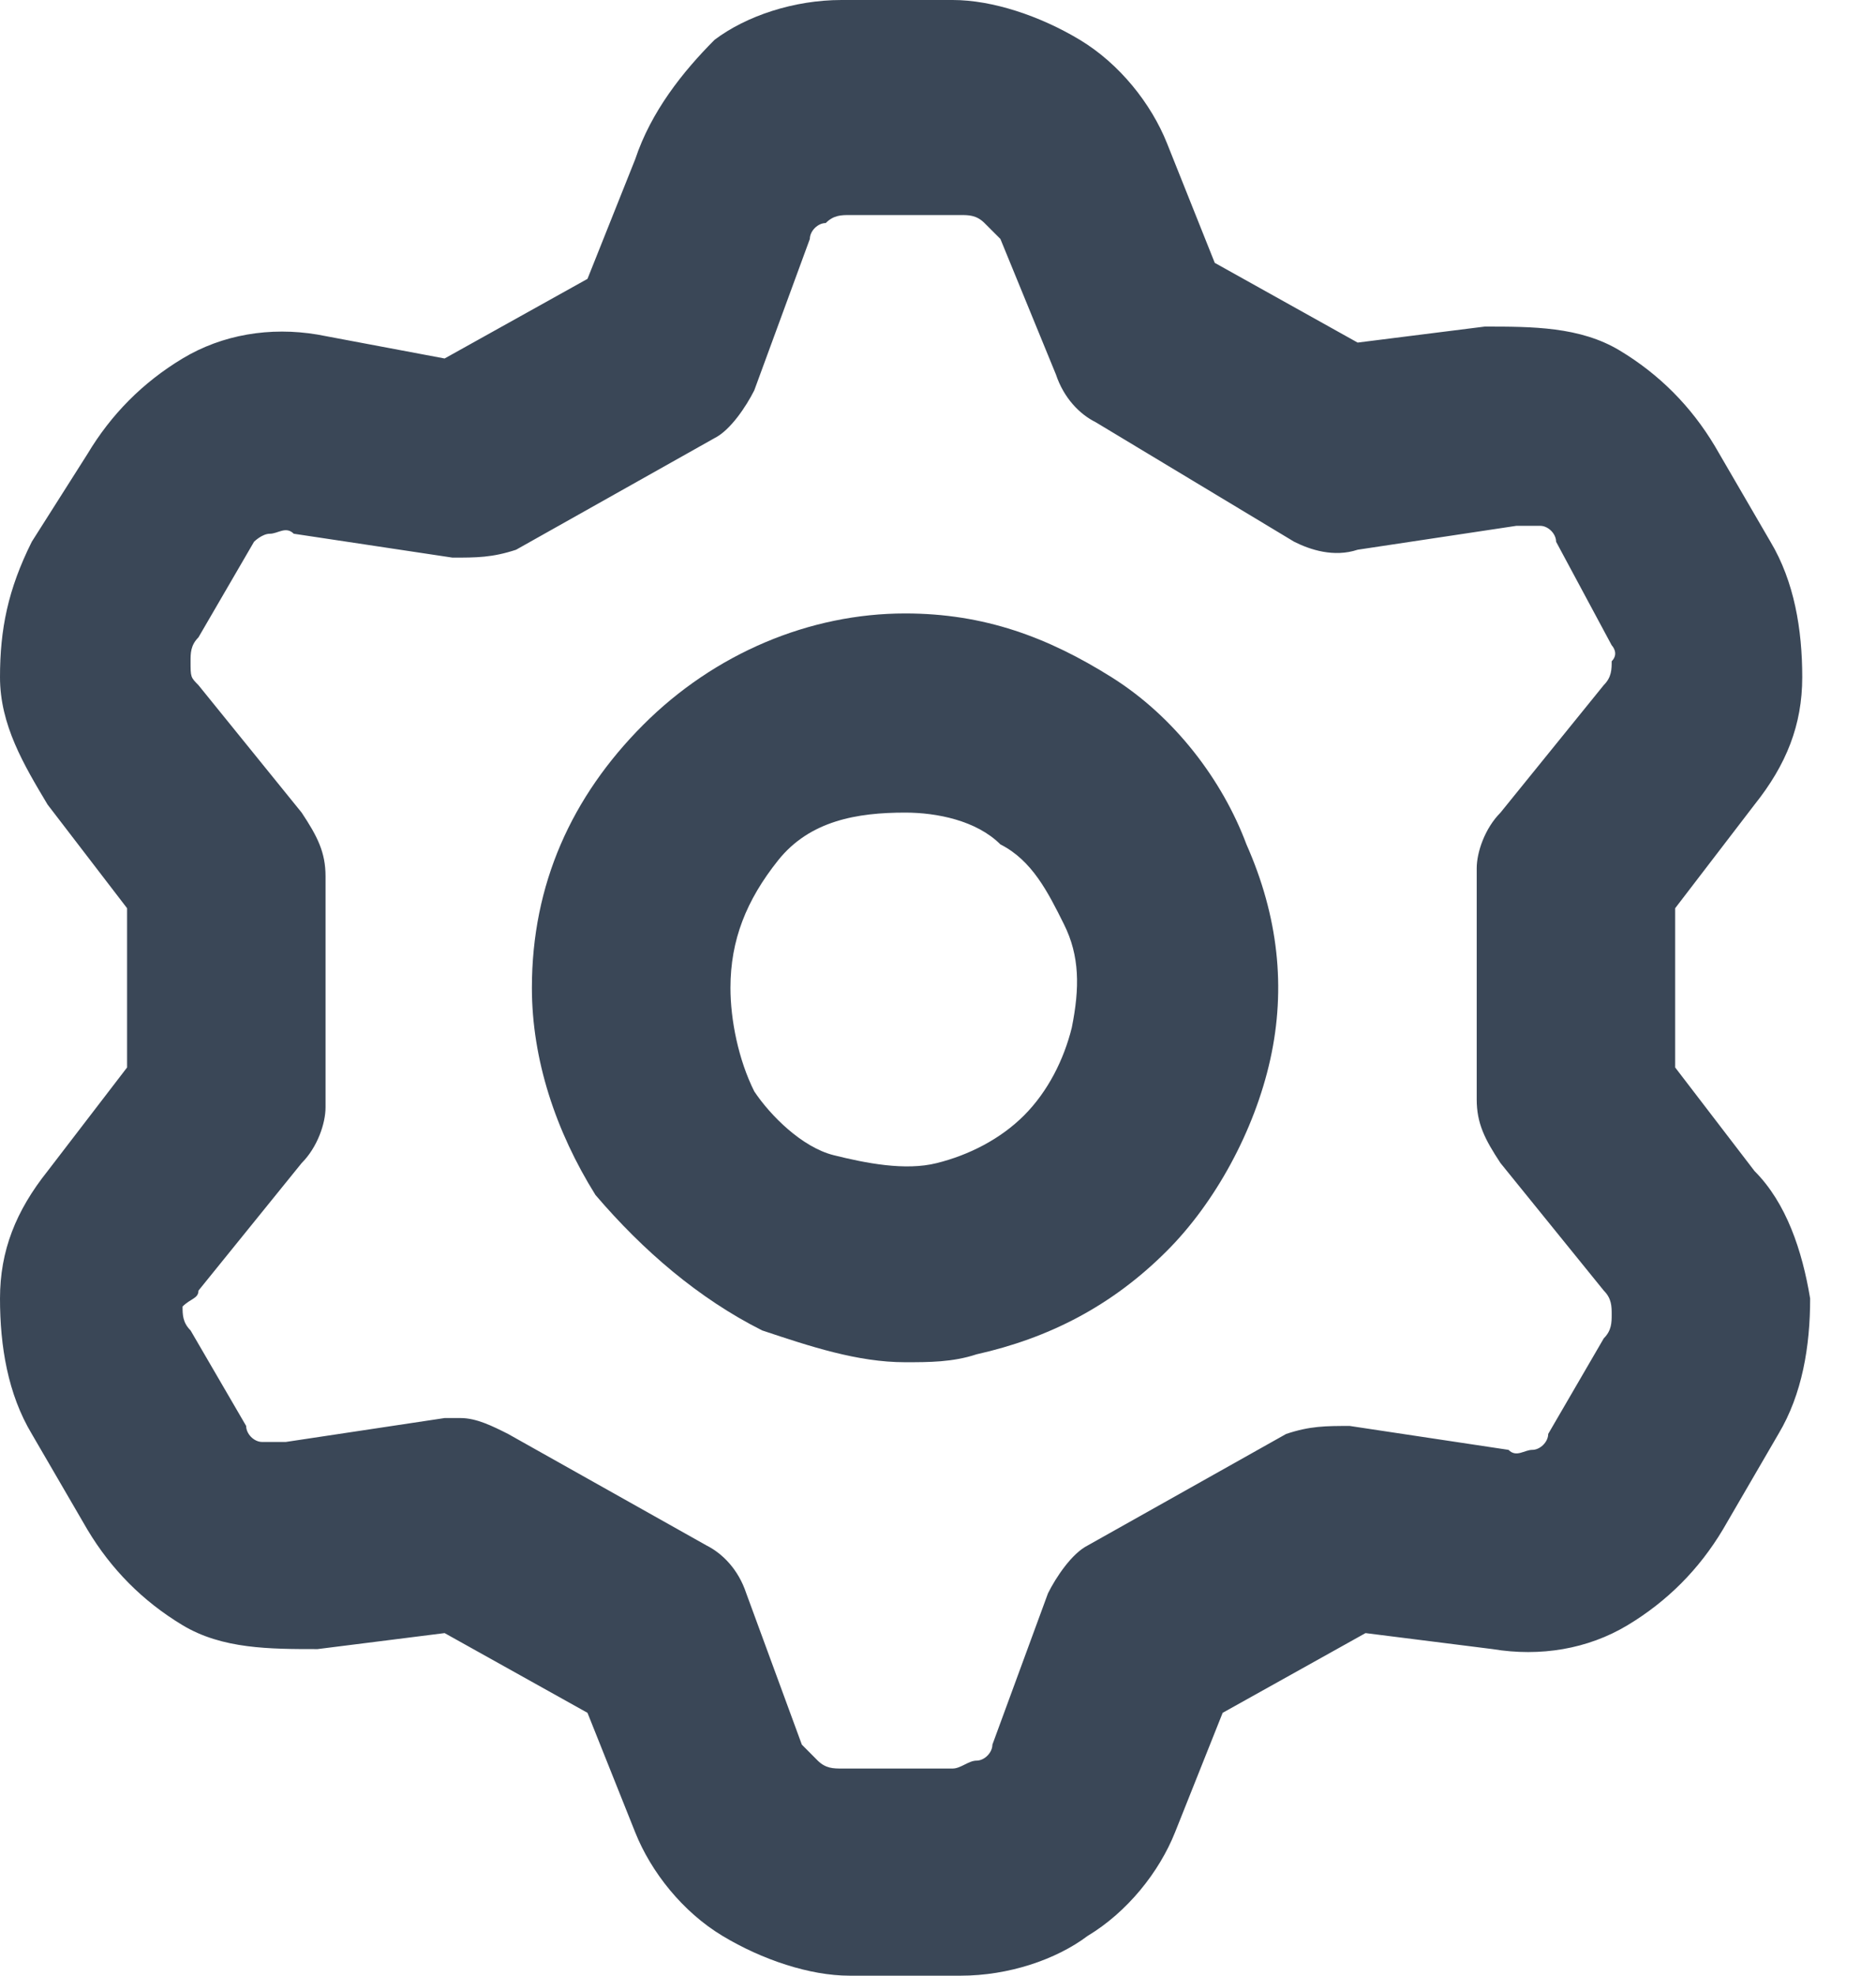 <svg width="19" height="20" viewBox="0 0 19 20" fill="none" xmlns="http://www.w3.org/2000/svg">
<path d="M17.77 11.855L16.966 10.806V9.194L17.77 8.145C18.092 7.742 18.253 7.339 18.253 6.855C18.253 6.371 18.172 5.887 17.931 5.484L17.368 4.516C17.127 4.113 16.806 3.79 16.404 3.548C16.002 3.306 15.519 3.306 15.037 3.306L13.75 3.468L12.303 2.661L11.82 1.452C11.659 1.048 11.338 0.645 10.936 0.403C10.534 0.161 10.051 0 9.649 0H8.523C8.041 0 7.558 0.161 7.237 0.403C6.915 0.726 6.594 1.129 6.433 1.613L5.95 2.823L4.503 3.629L3.216 3.387C2.734 3.306 2.251 3.387 1.849 3.629C1.447 3.871 1.126 4.194 0.885 4.597L0.322 5.484C0.08 5.968 0 6.371 0 6.855C0 7.339 0.241 7.742 0.482 8.145L1.287 9.194V10.806L0.482 11.855C0.161 12.258 0 12.661 0 13.145C0 13.629 0.08 14.113 0.322 14.516L0.885 15.484C1.126 15.887 1.447 16.21 1.849 16.452C2.251 16.694 2.734 16.694 3.216 16.694L4.503 16.532L5.95 17.339L6.433 18.548C6.594 18.952 6.915 19.355 7.317 19.597C7.719 19.839 8.202 20 8.604 20H9.73C10.212 20 10.694 19.839 11.016 19.597C11.418 19.355 11.74 18.952 11.901 18.548L12.383 17.339L13.83 16.532L15.117 16.694C15.599 16.774 16.082 16.694 16.484 16.452C16.886 16.21 17.208 15.887 17.449 15.484L18.012 14.516C18.253 14.113 18.333 13.629 18.333 13.145C18.253 12.661 18.092 12.177 17.77 11.855ZM2.01 13.065L3.055 11.774C3.216 11.613 3.297 11.371 3.297 11.21V8.871C3.297 8.629 3.216 8.468 3.055 8.226L2.01 6.936C1.93 6.855 1.93 6.855 1.93 6.694C1.93 6.613 1.93 6.532 2.01 6.452L2.573 5.484C2.573 5.484 2.654 5.403 2.734 5.403C2.814 5.403 2.895 5.323 2.975 5.403L4.583 5.645C4.825 5.645 4.985 5.645 5.227 5.565L7.237 4.435C7.398 4.355 7.558 4.113 7.639 3.952L8.202 2.419C8.202 2.339 8.282 2.258 8.363 2.258C8.443 2.177 8.523 2.177 8.604 2.177H9.73C9.81 2.177 9.89 2.177 9.971 2.258C10.051 2.339 10.051 2.339 10.132 2.419L10.694 3.79C10.775 4.032 10.936 4.194 11.097 4.274L13.107 5.484C13.268 5.565 13.509 5.645 13.75 5.565L15.358 5.323C15.439 5.323 15.519 5.323 15.599 5.323C15.68 5.323 15.76 5.403 15.76 5.484L16.323 6.532C16.323 6.532 16.403 6.613 16.323 6.694C16.323 6.774 16.323 6.855 16.243 6.935L15.197 8.226C15.037 8.387 14.956 8.629 14.956 8.79V11.129C14.956 11.371 15.037 11.532 15.197 11.774L16.243 13.065C16.323 13.145 16.323 13.226 16.323 13.306C16.323 13.387 16.323 13.468 16.243 13.548L15.68 14.516C15.68 14.597 15.599 14.677 15.519 14.677C15.439 14.677 15.358 14.758 15.278 14.677L13.67 14.435C13.428 14.435 13.268 14.435 13.026 14.516L11.016 15.645C10.855 15.726 10.694 15.968 10.614 16.129L10.051 17.661C10.051 17.742 9.971 17.823 9.89 17.823C9.81 17.823 9.73 17.903 9.649 17.903H8.523C8.443 17.903 8.363 17.903 8.282 17.823C8.202 17.742 8.202 17.742 8.121 17.661L7.558 16.129C7.478 15.887 7.317 15.726 7.156 15.645L5.146 14.516C4.985 14.435 4.825 14.355 4.664 14.355C4.583 14.355 4.583 14.355 4.503 14.355L2.895 14.597C2.814 14.597 2.734 14.597 2.654 14.597C2.573 14.597 2.493 14.516 2.493 14.435L1.93 13.468C1.849 13.387 1.849 13.306 1.849 13.226C1.93 13.145 2.01 13.145 2.01 13.065Z" fill="#3A4757"/>
<path d="M7.719 13.468C8.202 13.629 8.684 13.79 9.167 13.79C9.408 13.79 9.649 13.79 9.89 13.71C10.614 13.548 11.257 13.226 11.82 12.661C12.303 12.178 12.704 11.452 12.865 10.726C13.026 10 12.946 9.274 12.624 8.548C12.383 7.903 11.9 7.258 11.257 6.855C10.614 6.452 9.971 6.21 9.167 6.21C8.202 6.21 7.237 6.613 6.513 7.339C5.789 8.065 5.387 8.952 5.387 10C5.387 10.726 5.628 11.452 6.031 12.097C6.513 12.661 7.076 13.145 7.719 13.468ZM7.398 10C7.398 9.516 7.559 9.113 7.88 8.71C8.202 8.306 8.684 8.226 9.167 8.226C9.488 8.226 9.89 8.306 10.132 8.548C10.453 8.71 10.614 9.032 10.775 9.355C10.936 9.677 10.936 10 10.855 10.403C10.775 10.726 10.614 11.048 10.373 11.29C10.132 11.532 9.81 11.694 9.488 11.774C9.167 11.855 8.765 11.774 8.443 11.694C8.121 11.613 7.8 11.29 7.639 11.048C7.478 10.726 7.398 10.323 7.398 10Z" fill="#3A4757"/>
</svg>
